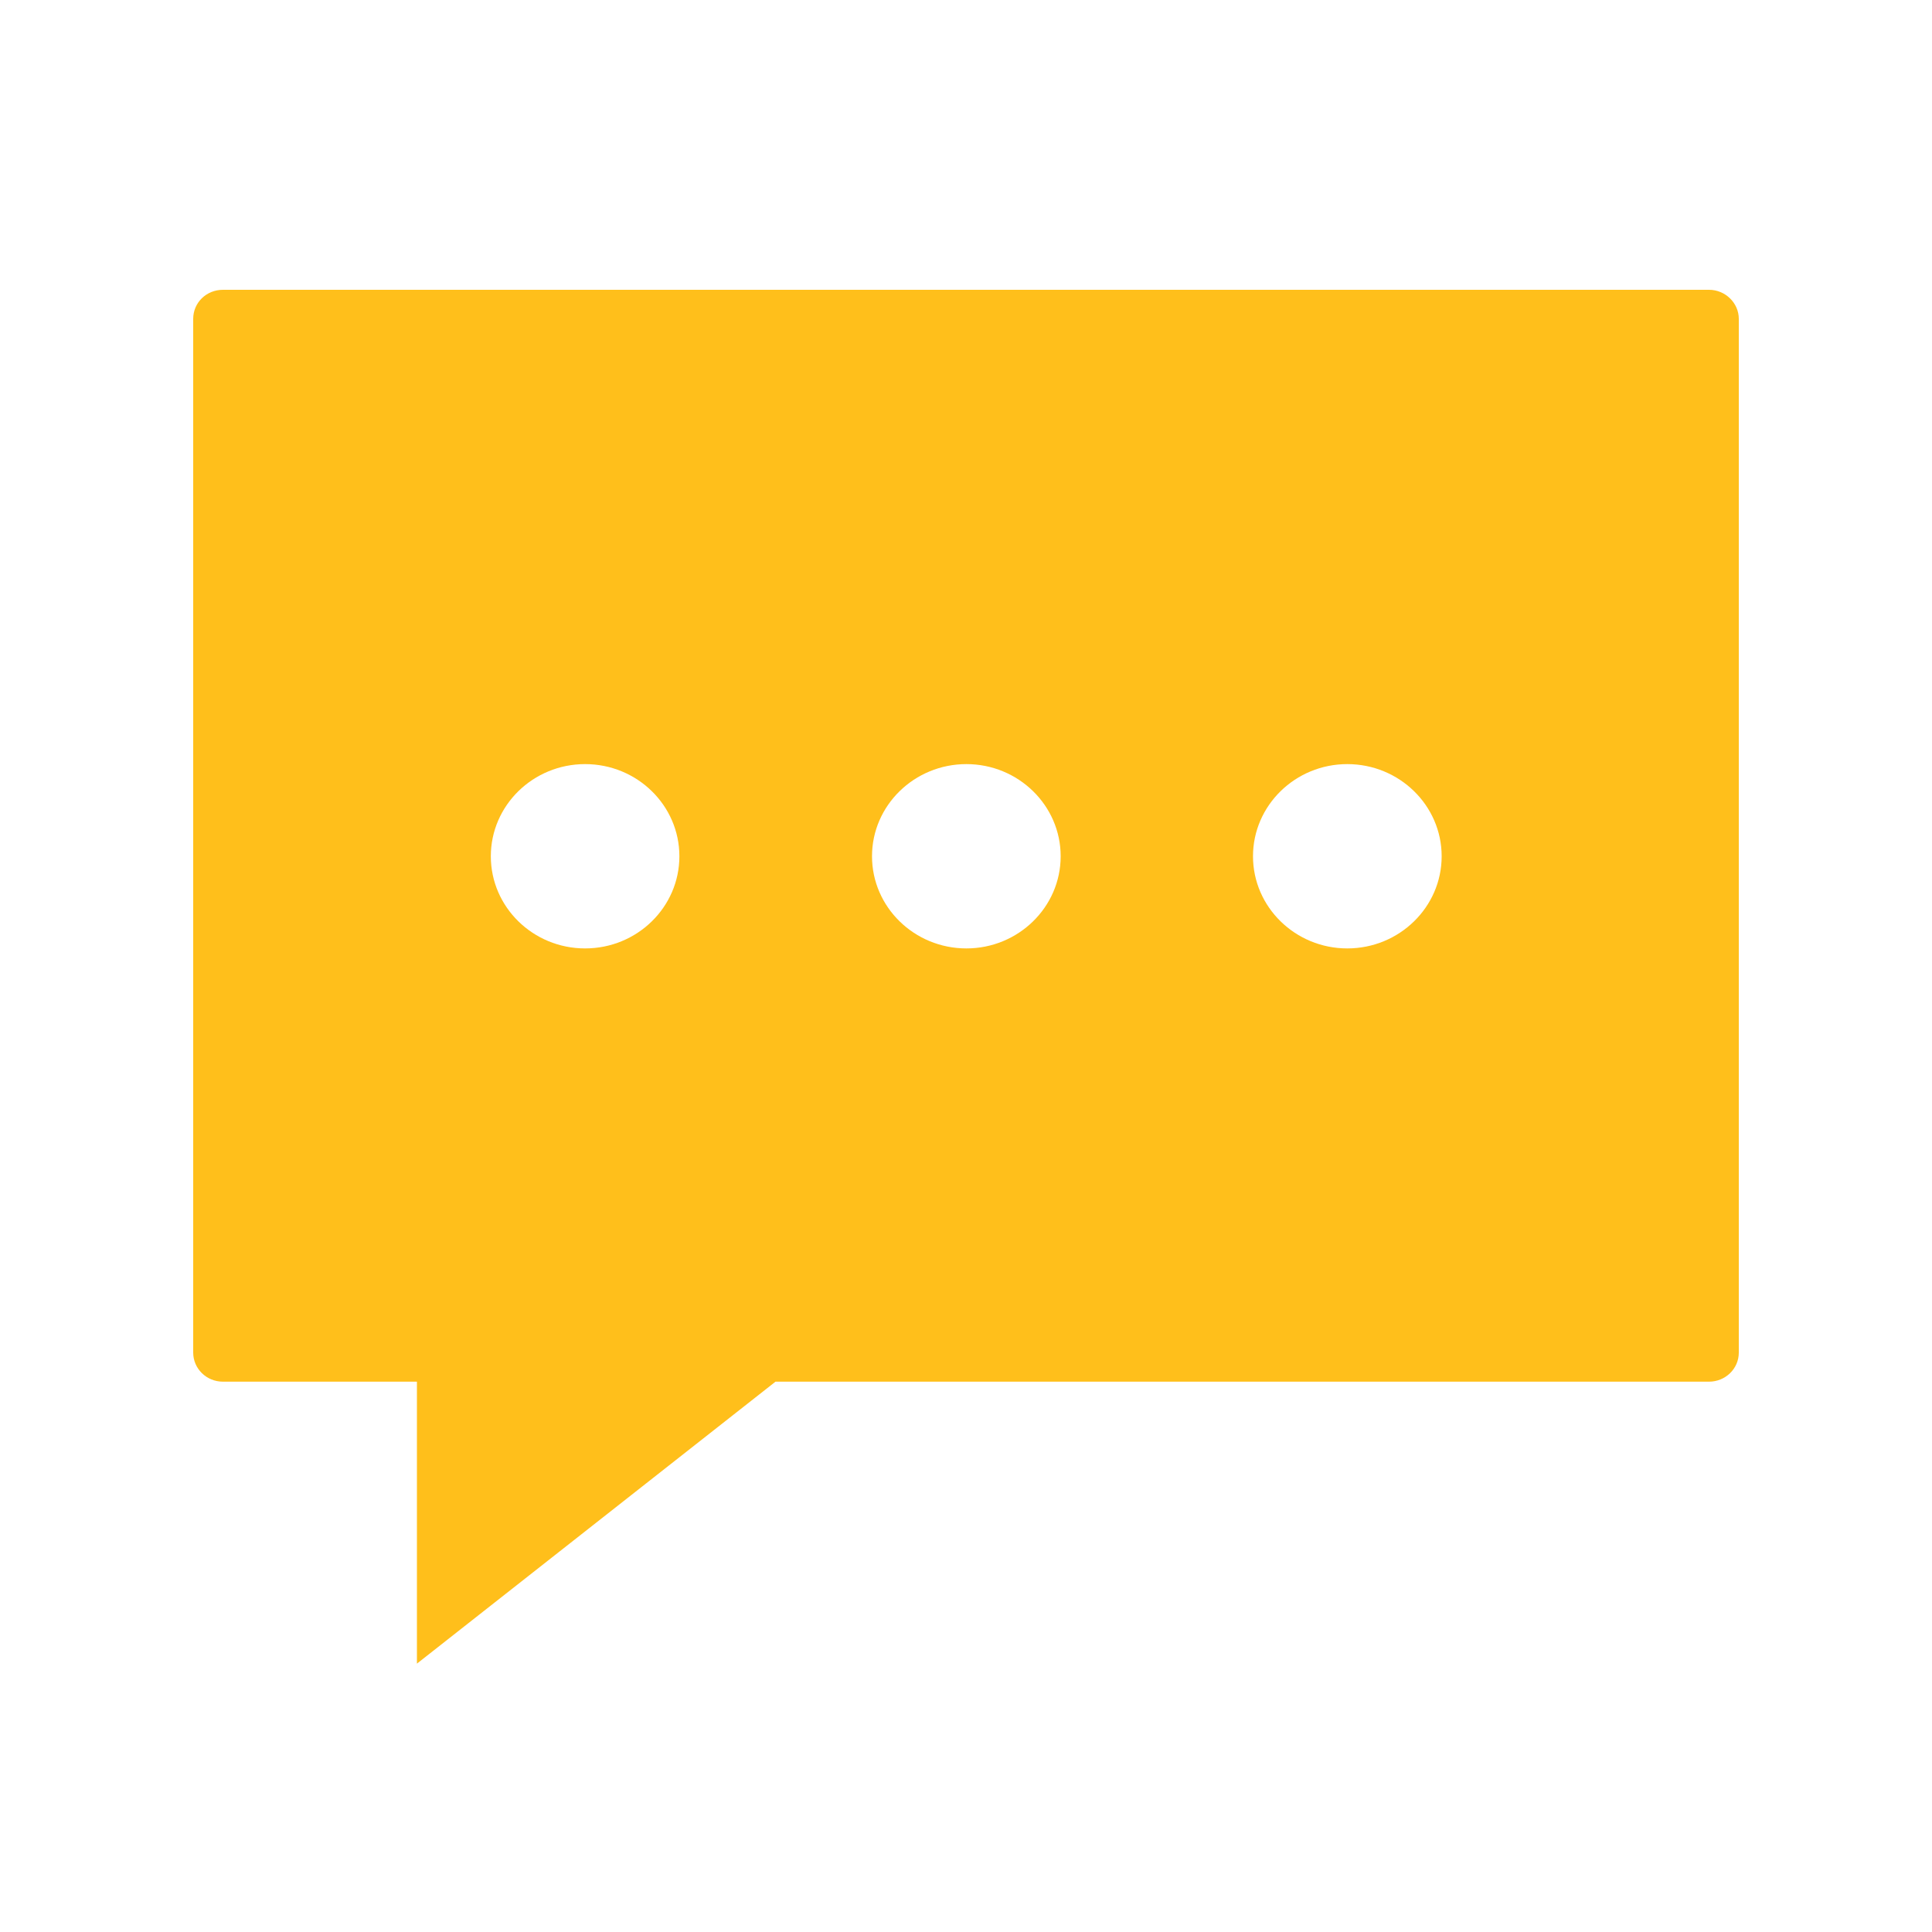 <svg width="20" height="20" viewBox="0 0 20 20" fill="none" xmlns="http://www.w3.org/2000/svg">
<path fill-rule="evenodd" clip-rule="evenodd" d="M2.308 3H17.692C17.86 3 18 3.136 18 3.301V14.002C18 14.17 17.86 14.303 17.692 14.303H8.028L4.316 17.222V14.303H2.308C2.136 14.303 2 14.167 2 14.002V3.301C2 3.133 2.136 3 2.308 3ZM6.057 9.818C6.596 9.818 7.033 9.39 7.033 8.864C7.033 8.338 6.596 7.91 6.057 7.91C5.518 7.91 5.081 8.338 5.081 8.864C5.081 9.39 5.518 9.818 6.057 9.818ZM10.004 9.818C10.542 9.818 10.98 9.39 10.98 8.864C10.98 8.338 10.542 7.91 10.004 7.91C9.465 7.91 9.027 8.338 9.027 8.864C9.027 9.39 9.465 9.818 10.004 9.818ZM14.924 8.864C14.924 9.39 14.486 9.818 13.947 9.818C13.409 9.818 12.971 9.39 12.971 8.864C12.971 8.338 13.409 7.91 13.947 7.91C14.486 7.91 14.924 8.338 14.924 8.864Z" fill="#FFBF1B"/>
</svg>
